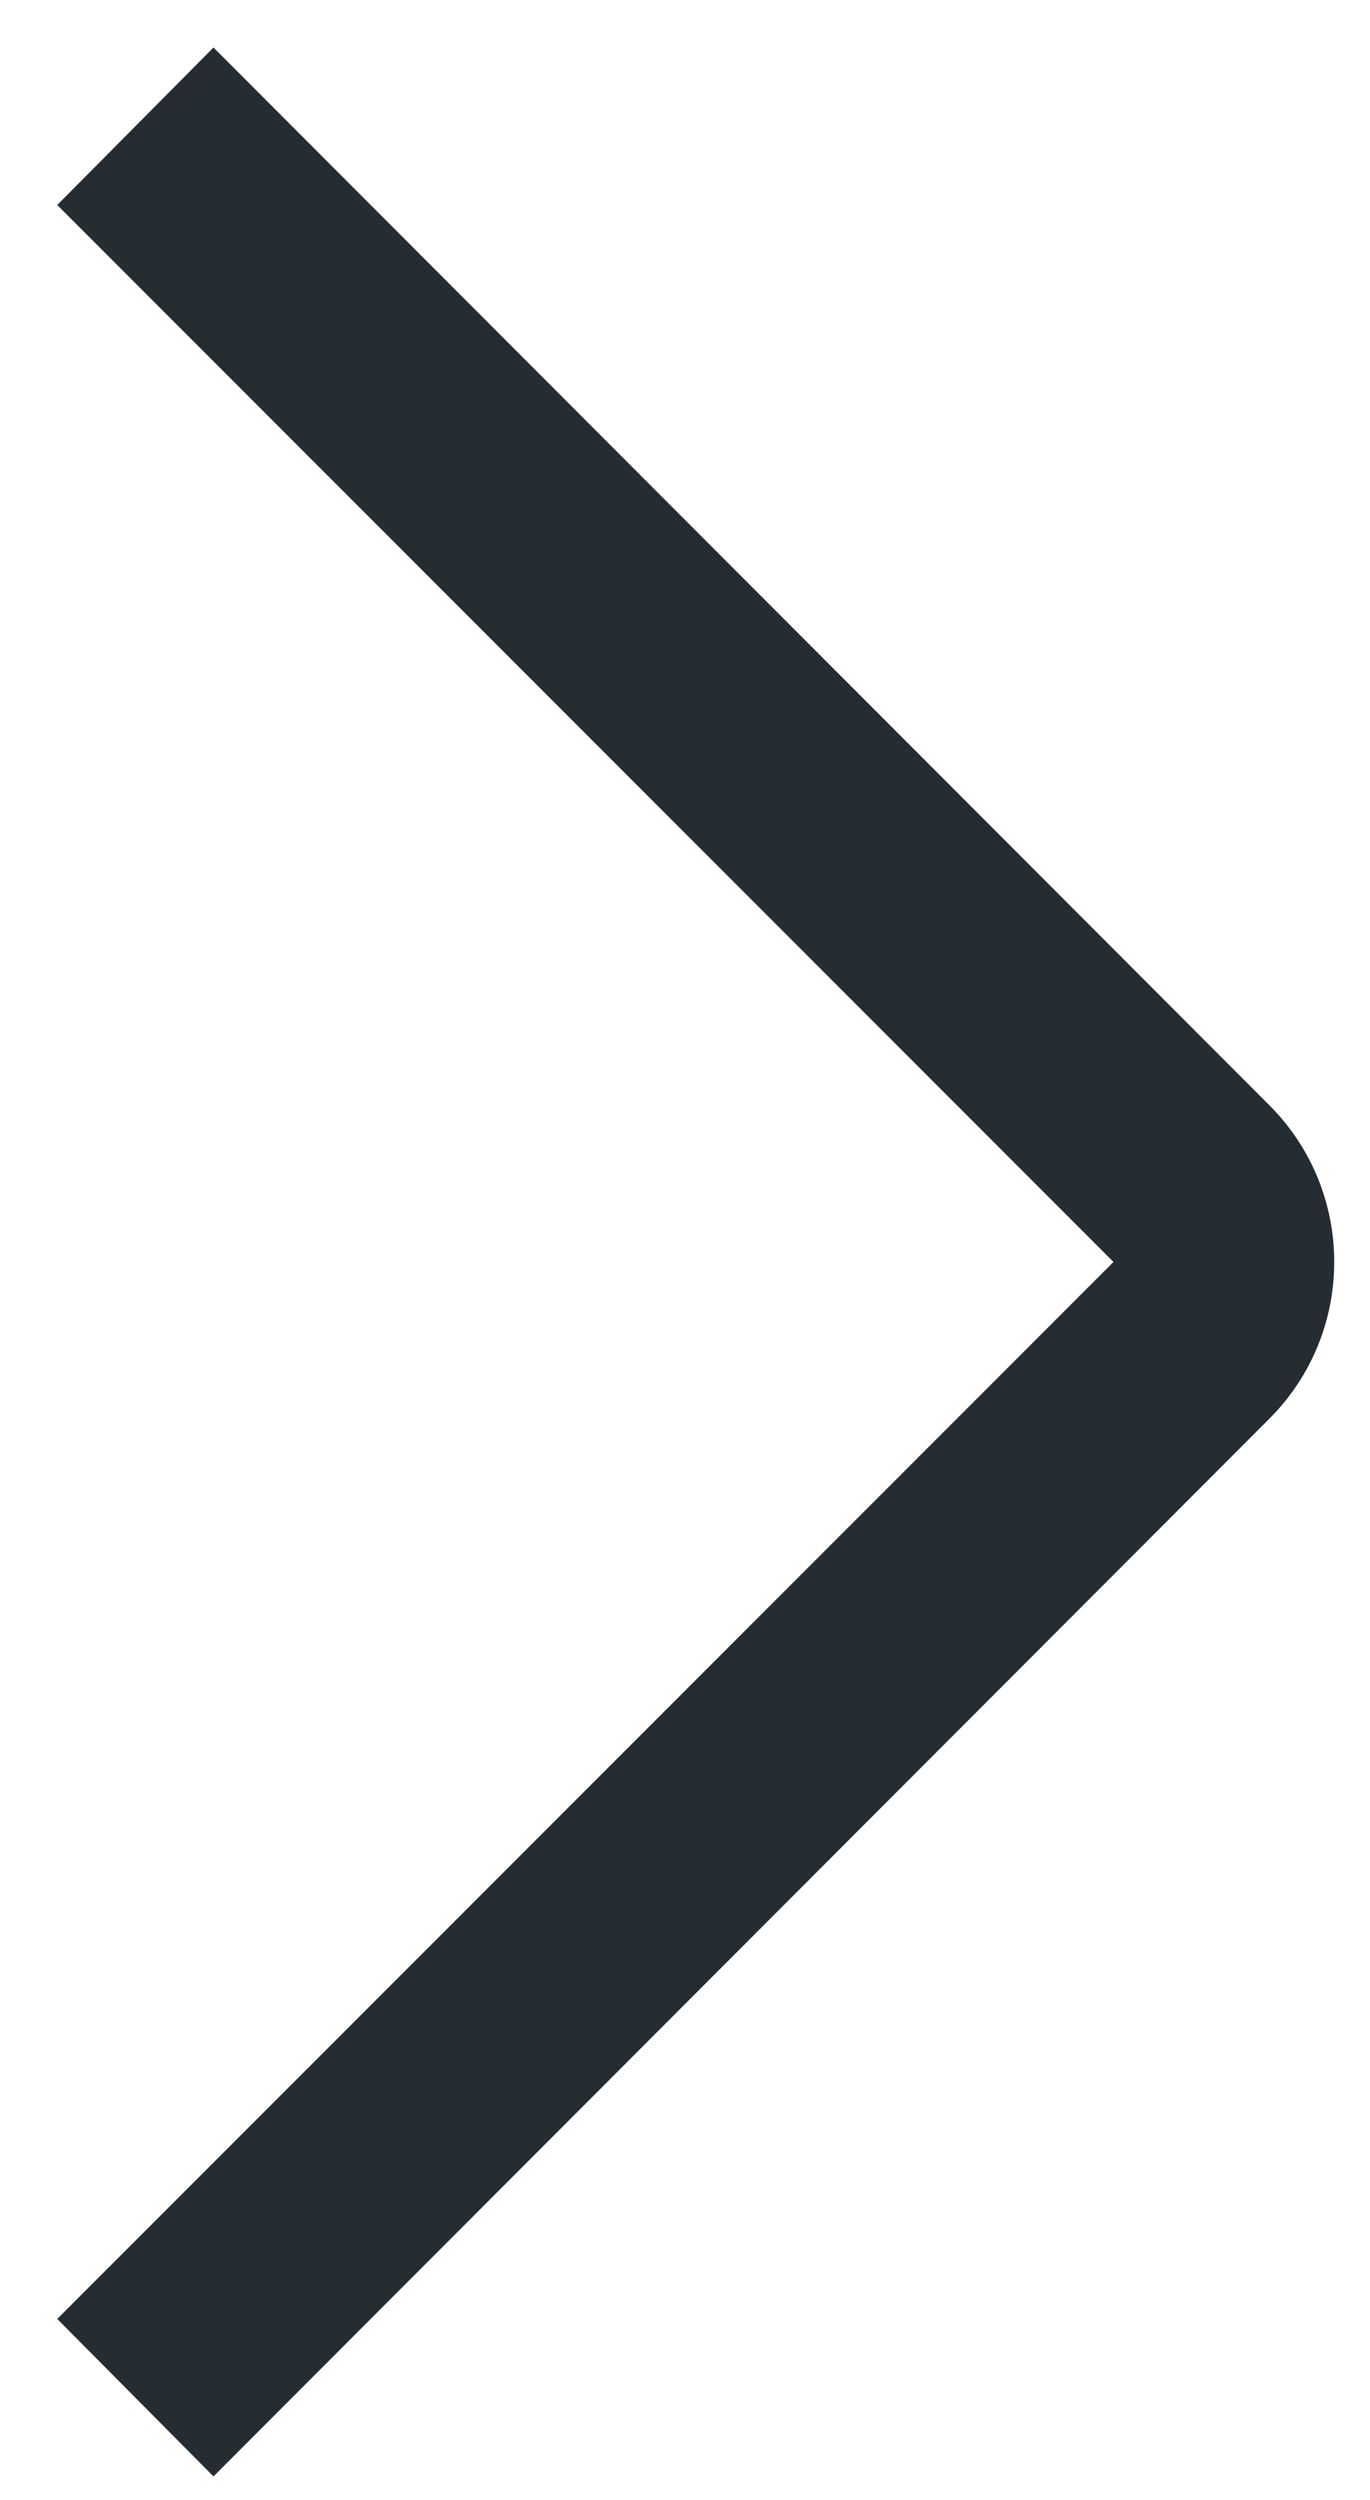 <?xml version="1.0" encoding="UTF-8"?>
<svg width="17px" height="31px" viewBox="0 0 17 31" version="1.1" xmlns="http://www.w3.org/2000/svg" xmlns:xlink="http://www.w3.org/1999/xlink">
    <title>Outlined/UI/button_right备份 7</title>
    <defs>
        <filter id="filter-1">
            <feColorMatrix in="SourceGraphic" type="matrix" values="0 0 0 0 0.78 0 0 0 0 0.78 0 0 0 0 0.8 0 0 0 1 0"></feColorMatrix>
        </filter>
    </defs>
    <g id="mindspore小程序1.0" stroke="none" stroke-width="1" fill="none" fill-rule="evenodd">
        <g id="切图规范" transform="translate(-1798, -1820)">
            <g id="Outlined/UI/button_right备份-7" transform="translate(1779, 1814)" filter="url(#filter-1)">
                <g>
                    <path d="M11,11 L11.01,29.546 C11.014,31.059 12.239,32.284 13.752,32.288 L32.298,32.298 L32.288,29.546 L13.752,29.546 L13.752,11.01 L11,11 Z" id="Style备份" fill="#252C32" transform="translate(21.649, 21.649) rotate(-135) translate(-21.649, -21.649) "></path>
                </g>
            </g>
        </g>
    </g>
</svg>